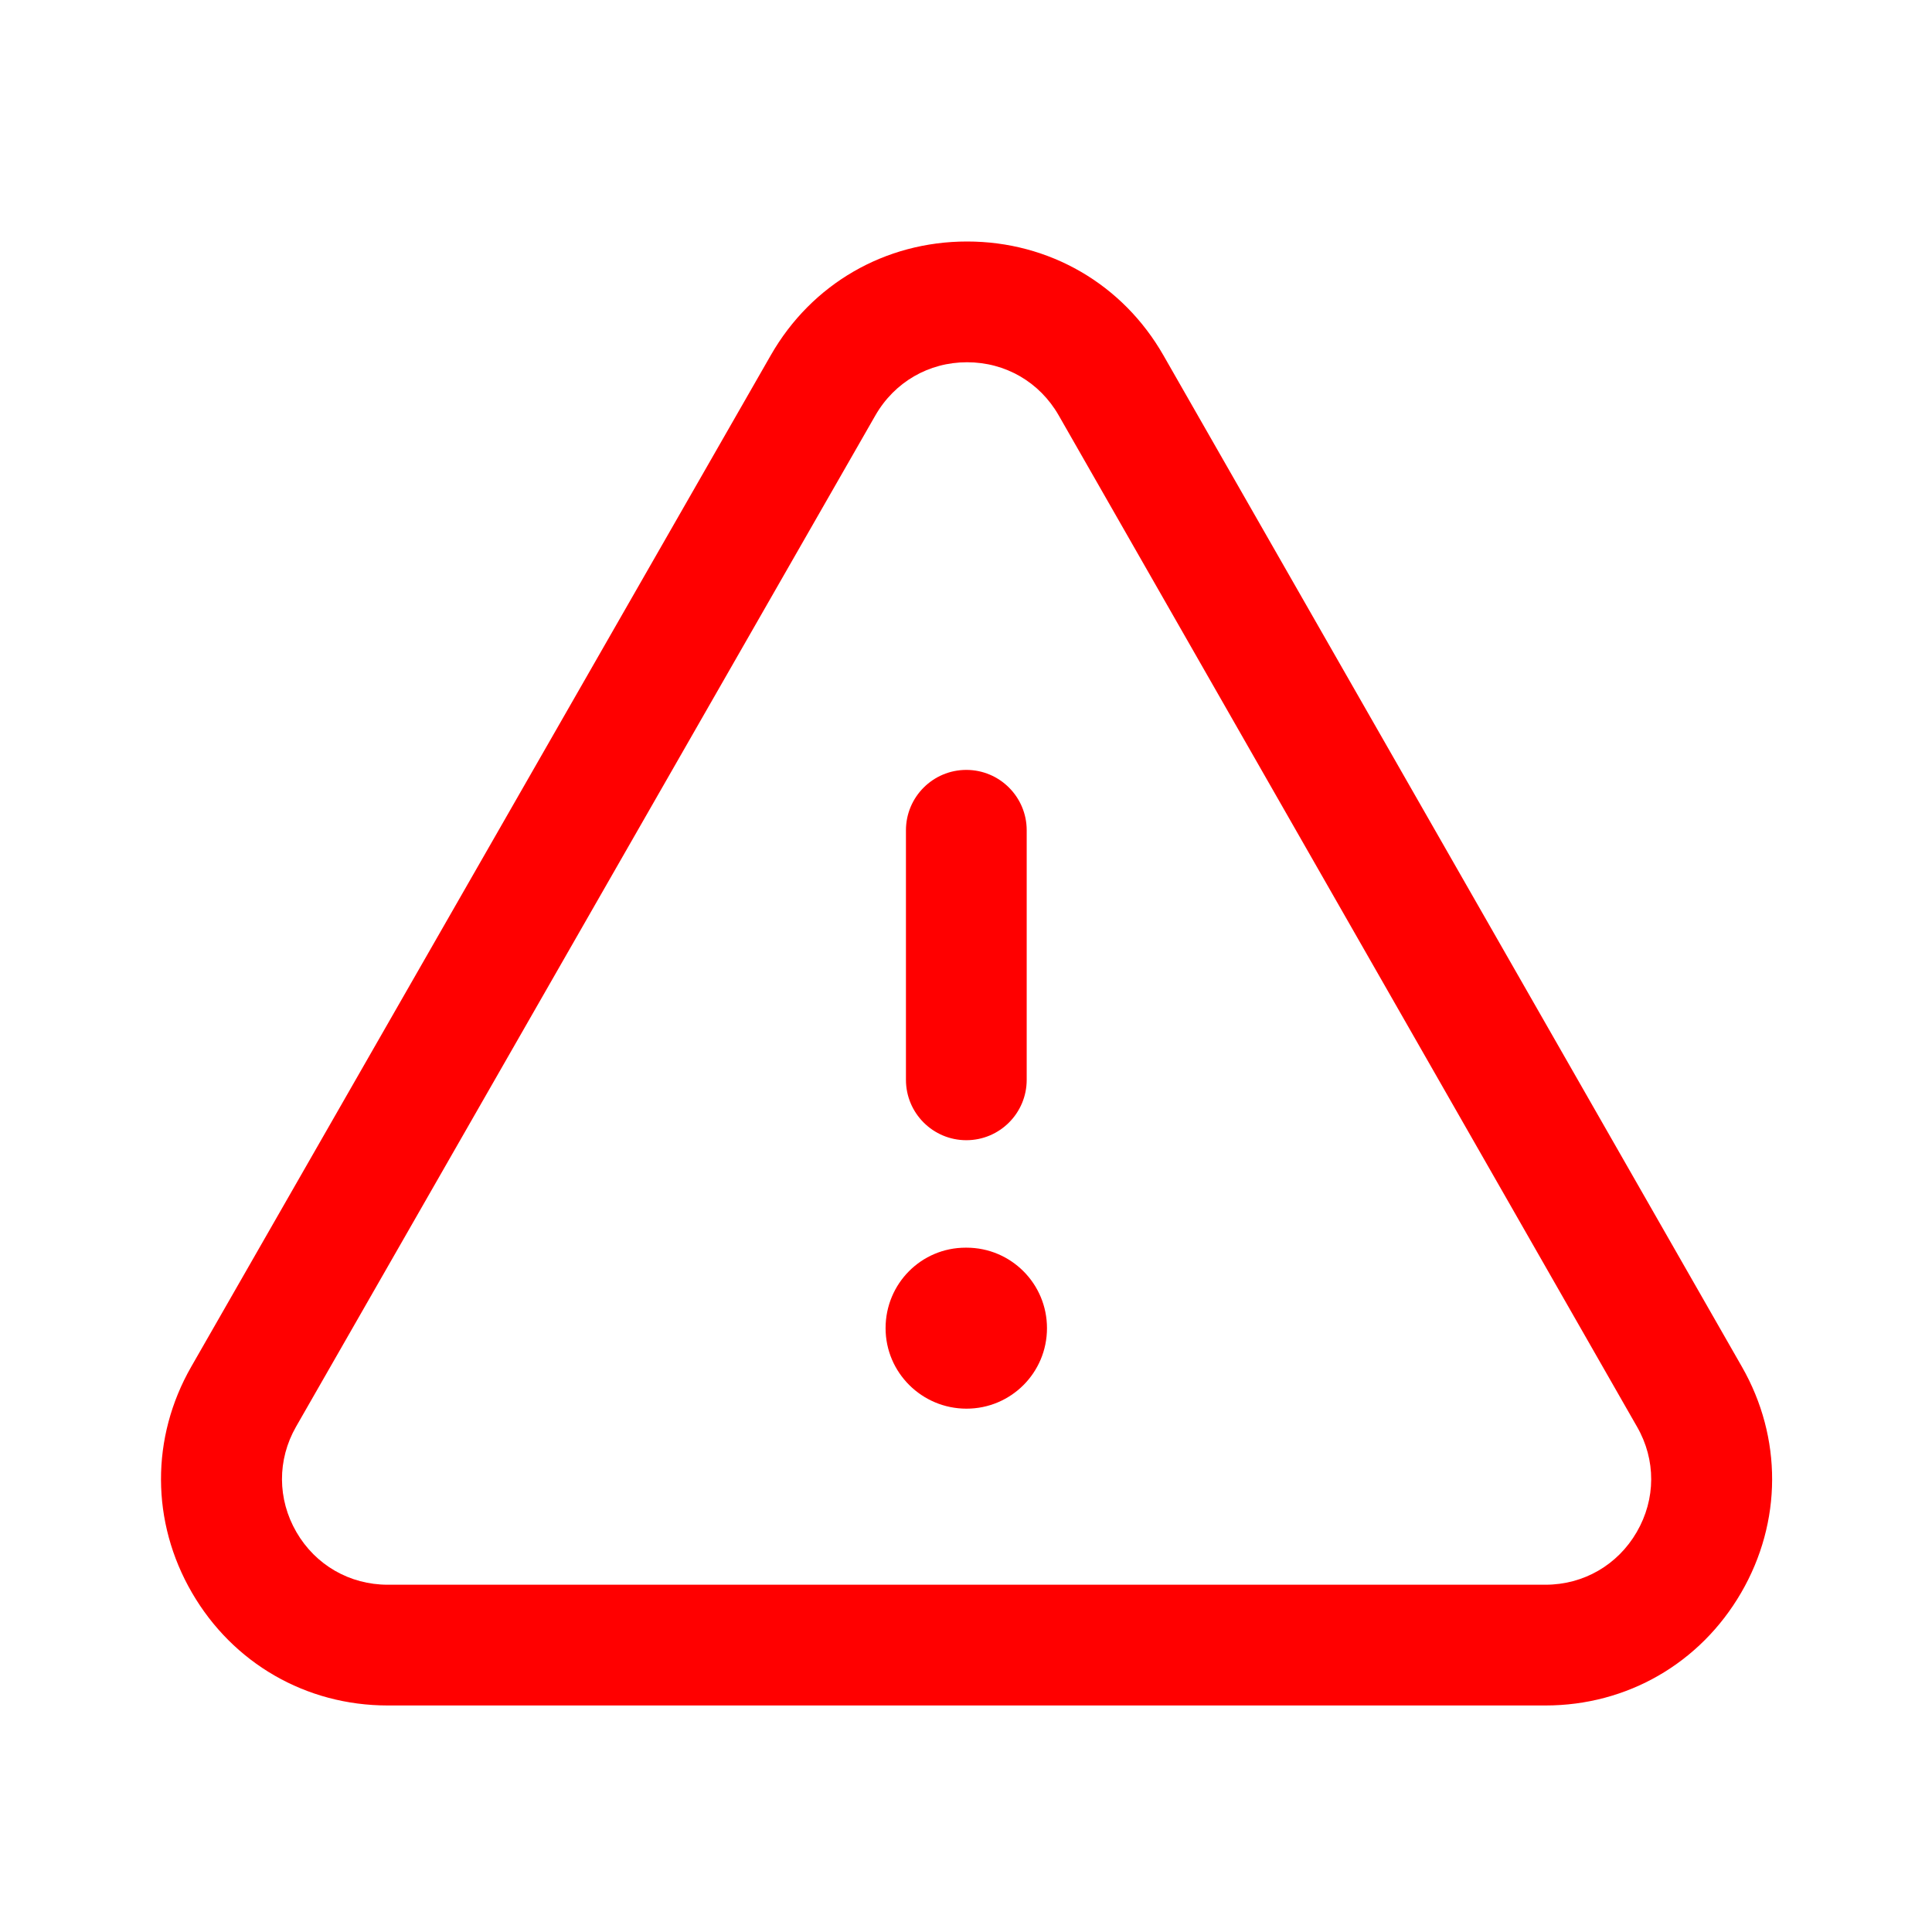 <svg width="24px" height="24px" viewBox="0 0 24 24" version="1.1" xmlns="http://www.w3.org/2000/svg" xmlns:xlink="http://www.w3.org/1999/xlink">
    <title>Iconly/Light-Outline/Danger Triangle</title>
    <g id="Iconly/Light-Outline/Danger-Triangle" stroke="none" stroke-width="1" fill="none" fill-rule="evenodd">
        <g id="Group-8" transform="translate(2, 3)" fill="red">
            <path d="M10.014,-7.81597009e-14 C11.034,-7.81597009e-14 11.947,0.529 12.453,1.415 L19.639,13.979 C20.142,14.858 20.139,15.907 19.63,16.784 C19.121,17.662 18.212,18.186 17.199,18.186 L2.816,18.186 C1.802,18.186 0.893,17.662 0.384,16.784 C-0.125,15.907 -0.128,14.858 0.375,13.979 L7.575,1.413 C8.081,0.528 8.992,-7.81597009e-14 10.013,-7.81597009e-14 L10.014,-7.81597009e-14 Z M10.013,1.5 C9.537,1.5 9.113,1.746 8.875,2.159 L1.677,14.724 C1.443,15.134 1.445,15.623 1.682,16.032 C1.919,16.441 2.343,16.686 2.816,16.686 L17.199,16.686 C17.671,16.686 18.095,16.441 18.332,16.032 C18.57,15.623 18.572,15.134 18.336,14.724 L11.151,2.159 C10.914,1.746 10.49,1.5 10.013,1.5 Z M10.006,12.499 C10.559,12.499 11.006,12.946 11.006,13.499 C11.006,14.052 10.559,14.499 10.006,14.499 C9.453,14.499 9.001,14.052 9.001,13.499 C9.001,12.946 9.444,12.499 9.996,12.499 L10.006,12.499 Z M10.004,6.564 C10.418,6.564 10.754,6.9 10.754,7.314 L10.754,10.414 C10.754,10.828 10.418,11.164 10.004,11.164 C9.59,11.164 9.254,10.828 9.254,10.414 L9.254,7.314 C9.254,6.9 9.59,6.564 10.004,6.564 Z" id="Combined-Shape"></path>
        </g>
    </g>
</svg>